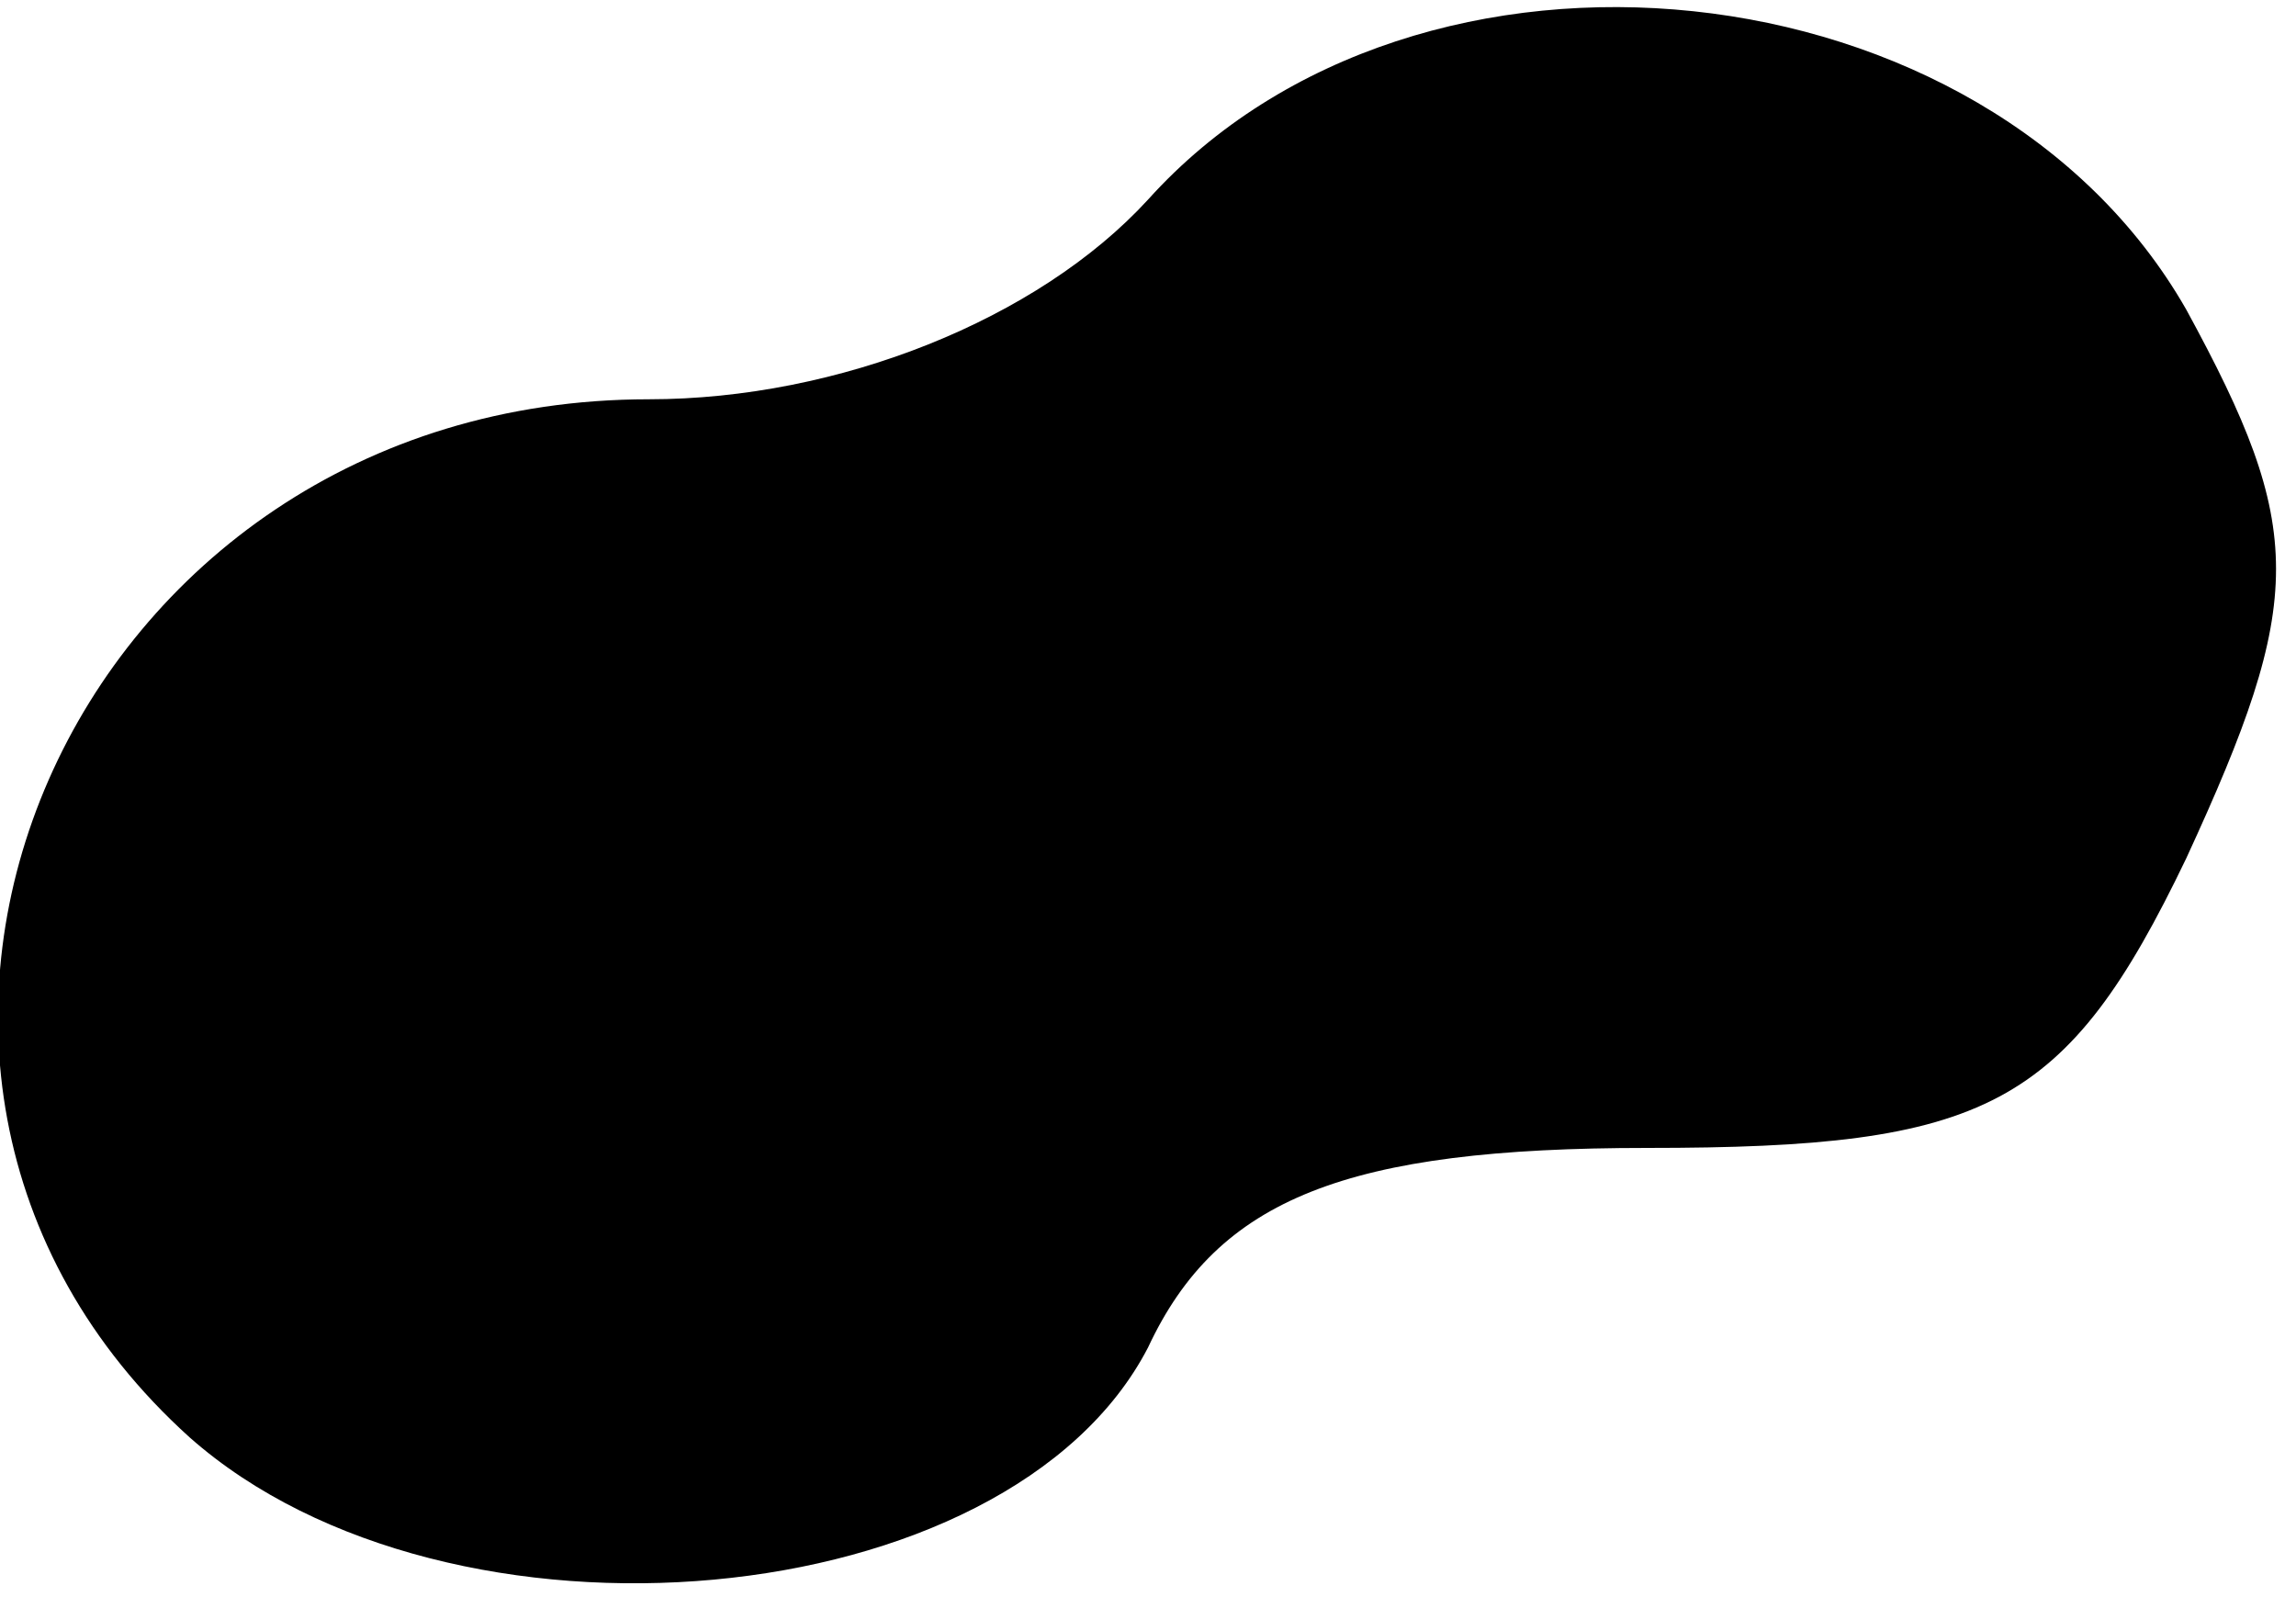 <?xml version="1.0" standalone="no"?>
<!DOCTYPE svg PUBLIC "-//W3C//DTD SVG 20010904//EN"
 "http://www.w3.org/TR/2001/REC-SVG-20010904/DTD/svg10.dtd">
<svg version="1.0" xmlns="http://www.w3.org/2000/svg"
 width="23pt" height="16pt" viewBox="0 0 23 16"
 preserveAspectRatio="xMidYMid meet">
<g transform="translate(0,16) scale(0.1,-0.1)"
fill="#000000" stroke="none">
<path fill="#000000" stroke="none" d="M115 140 c-11 -12 -31 -20 -50 -20 -58
0 -87 -67 -46 -104 26 -23 82 -18 96 9 7 15 20 20 50 20 34 0 42 4 54 29 12
26 12 33 0 55 -20 35 -77 41 -104 11z"/>
</g>
</svg>
